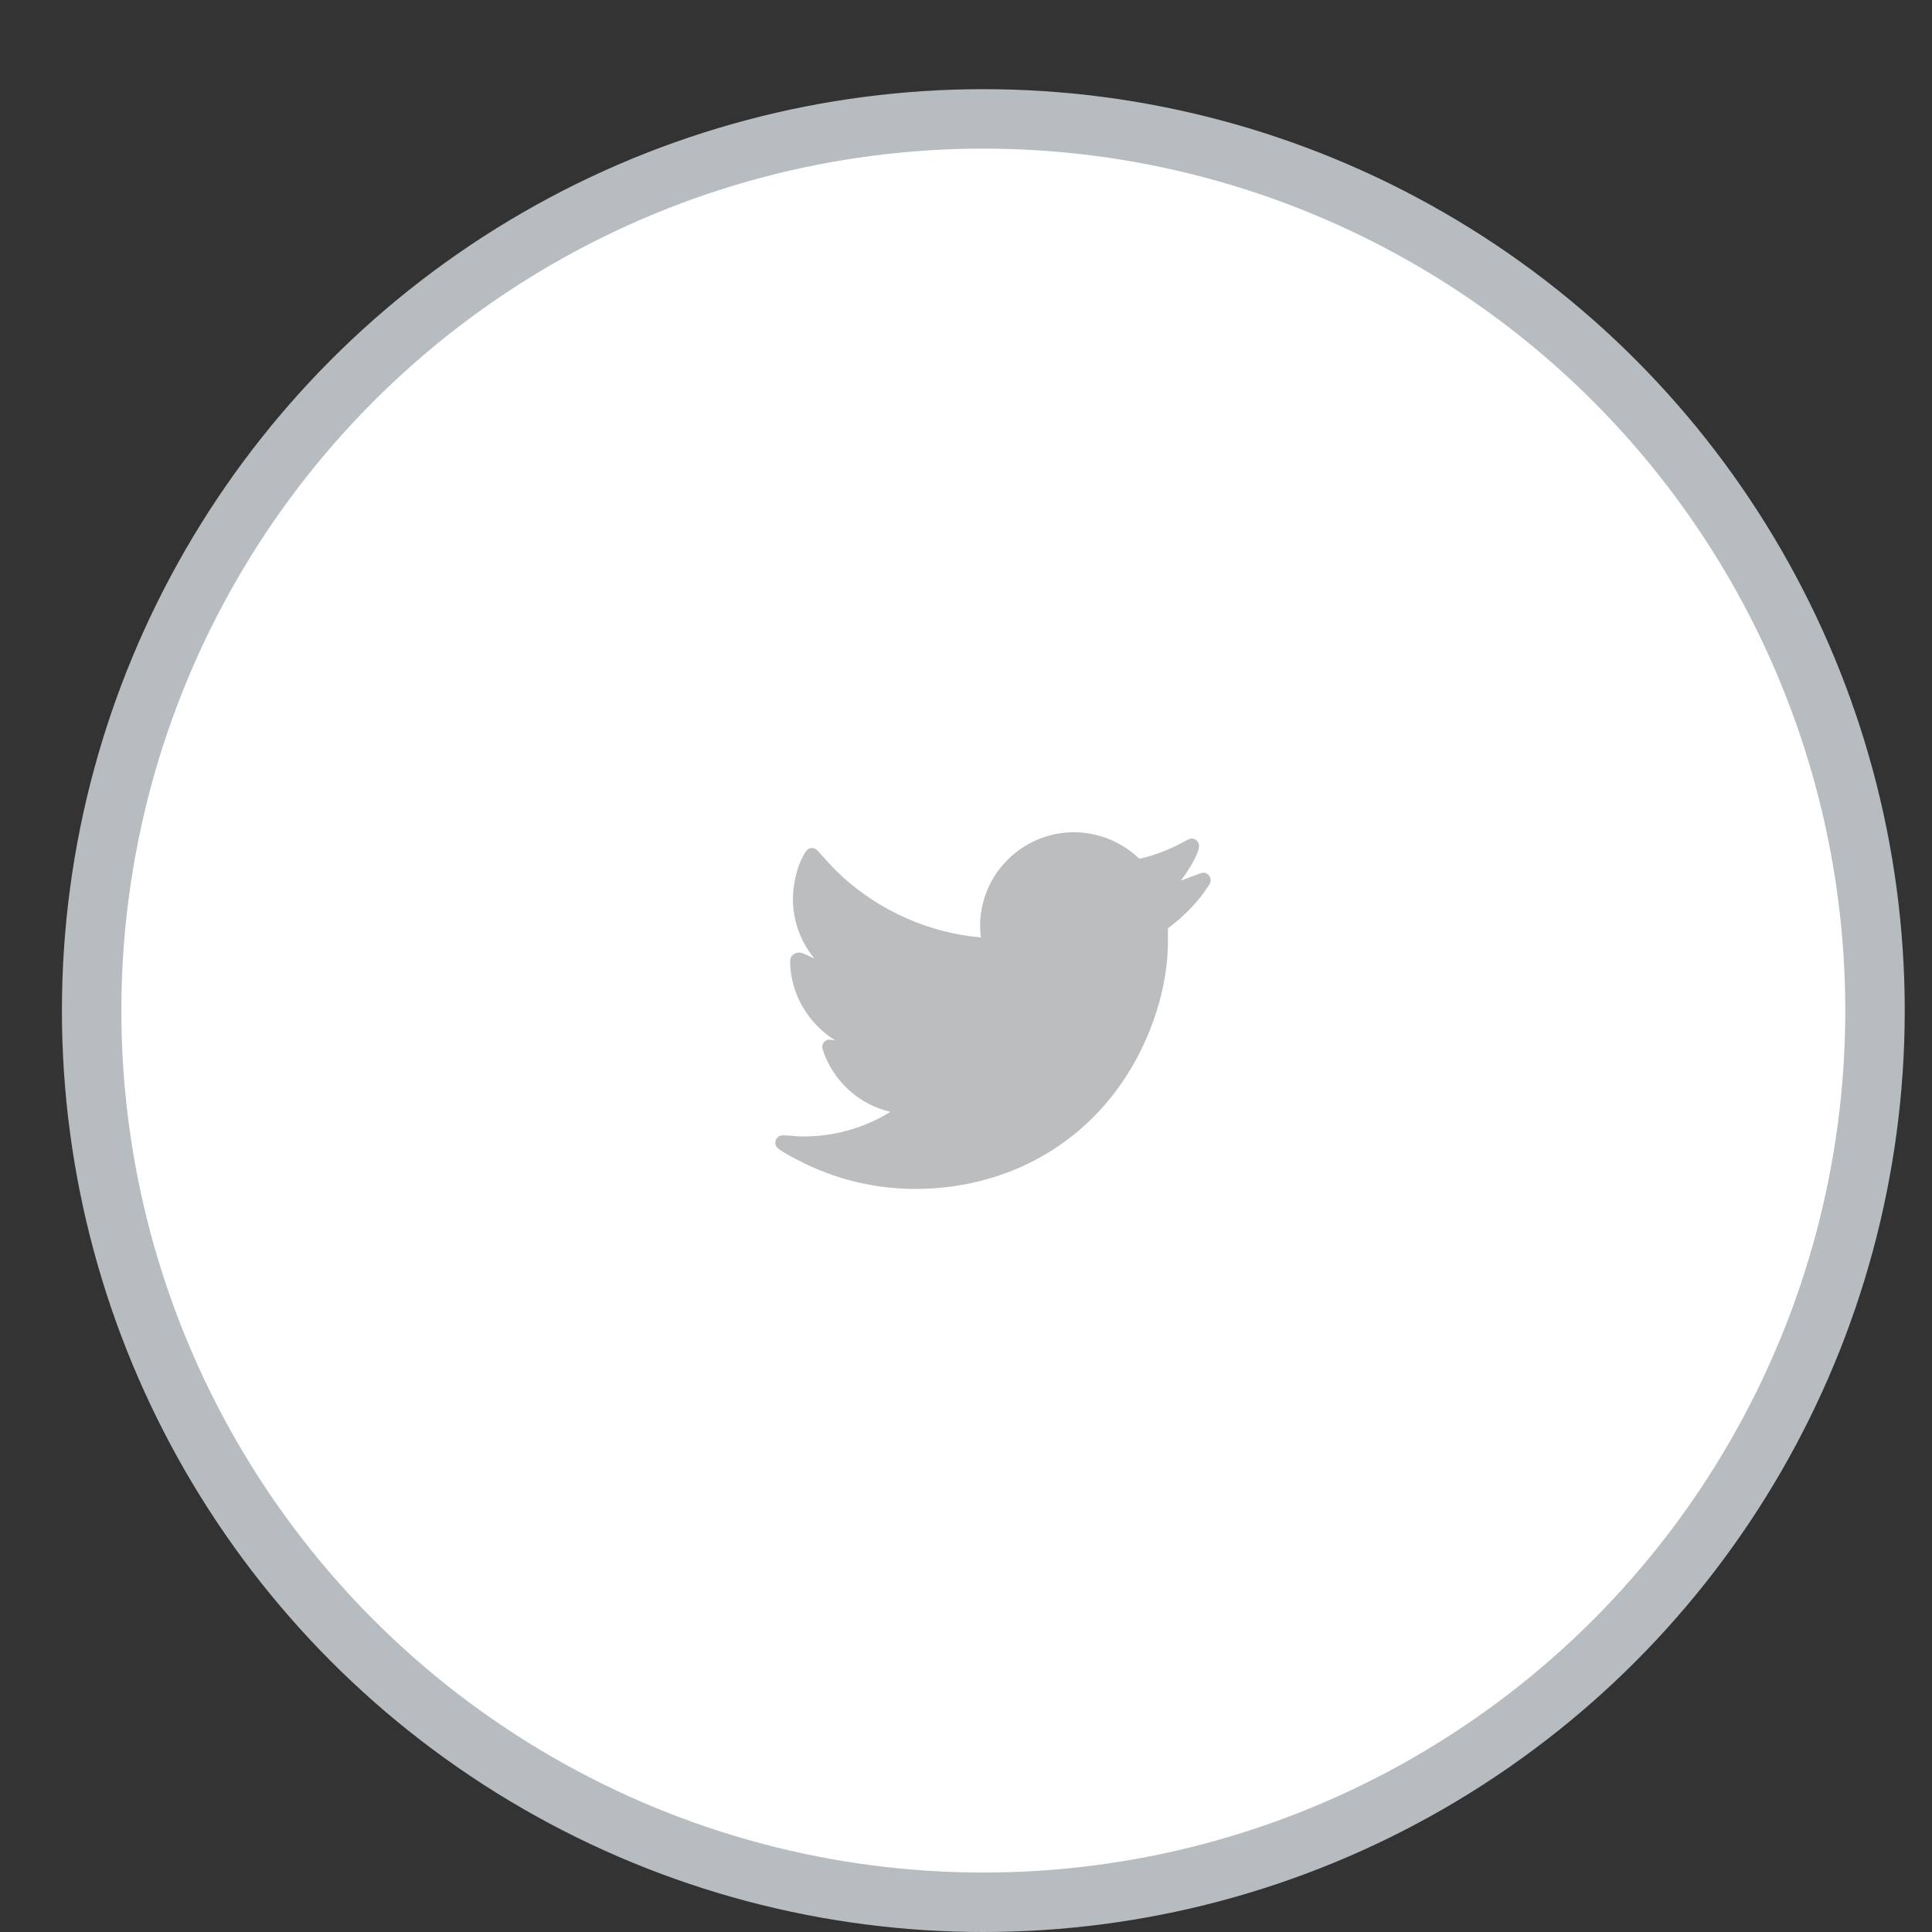 <?xml version="1.0" encoding="utf-8"?>
<!-- Generator: Adobe Illustrator 16.0.0, SVG Export Plug-In . SVG Version: 6.00 Build 0)  -->
<!DOCTYPE svg PUBLIC "-//W3C//DTD SVG 1.1//EN" "http://www.w3.org/Graphics/SVG/1.1/DTD/svg11.dtd">
<svg version="1.1" xmlns="http://www.w3.org/2000/svg" xmlns:xlink="http://www.w3.org/1999/xlink" x="0px" y="0px" width="65px"
	 height="65px" viewBox="0 0 65 65" enable-background="new 0 0 65 65" xml:space="preserve">
<rect x="0" y="0" width="65" height="65" fill="#333333" stroke="none"/>
<g id="Layer_2">
</g>
<g id="Layer_1">
	<g id="Oval-27_1_">
		<circle id="path-3_1_" fill="#FFFFFF" stroke="#B7BCC0" stroke-width="2" cx="33.083" cy="34" r="30"/>
	</g>
	<path id="twiiter-ico" fill="#BBBDBF" d="M40.731,29.609c0-0.133-0.109-0.25-0.25-0.25c-0.078,0-0.617,0.227-0.758,0.266
		c0.188-0.219,0.617-0.883,0.617-1.164c0-0.133-0.109-0.25-0.25-0.25c-0.039,0-0.086,0.016-0.125,0.039
		c-0.531,0.289-1.039,0.516-1.633,0.641C37.747,28.328,36.95,28,36.13,28c-1.734,0-3.156,1.414-3.156,3.156
		c0,0.125,0.008,0.258,0.031,0.383c-1.719-0.148-3.352-0.867-4.633-2.016c-0.313-0.281-0.578-0.586-0.859-0.898
		c-0.063-0.07-0.117-0.094-0.211-0.094c-0.086,0-0.156,0.063-0.195,0.125c-0.281,0.414-0.43,1.086-0.43,1.586
		c0,0.727,0.25,1.438,0.719,2c-0.148-0.047-0.375-0.195-0.508-0.195c-0.164,0-0.305,0.117-0.305,0.281
		c0,1.094,0.602,2.109,1.523,2.68c-0.07-0.008-0.133-0.031-0.203-0.031c-0.133,0-0.242,0.117-0.242,0.242
		c0,0.031,0.008,0.055,0.016,0.086c0.344,1.055,1.203,1.852,2.281,2.102c-0.883,0.547-1.898,0.828-2.93,0.828
		c-0.234,0-0.469-0.039-0.695-0.039c-0.141,0-0.25,0.117-0.25,0.25c0,0.086,0.047,0.156,0.117,0.211
		c0.203,0.148,0.453,0.273,0.68,0.391C28.083,39.672,29.427,40,30.786,40c3.406,0,6.32-1.828,7.727-4.938
		c0.508-1.117,0.805-2.344,0.781-3.57v-0.258c0.531-0.398,1.047-0.914,1.398-1.484C40.716,29.711,40.731,29.664,40.731,29.609
		L40.731,29.609z"/>
	<g>
	</g>
	<g>
	</g>
	<g>
	</g>
	<g>
	</g>
	<g>
	</g>
	<g>
	</g>
</g>
</svg>
